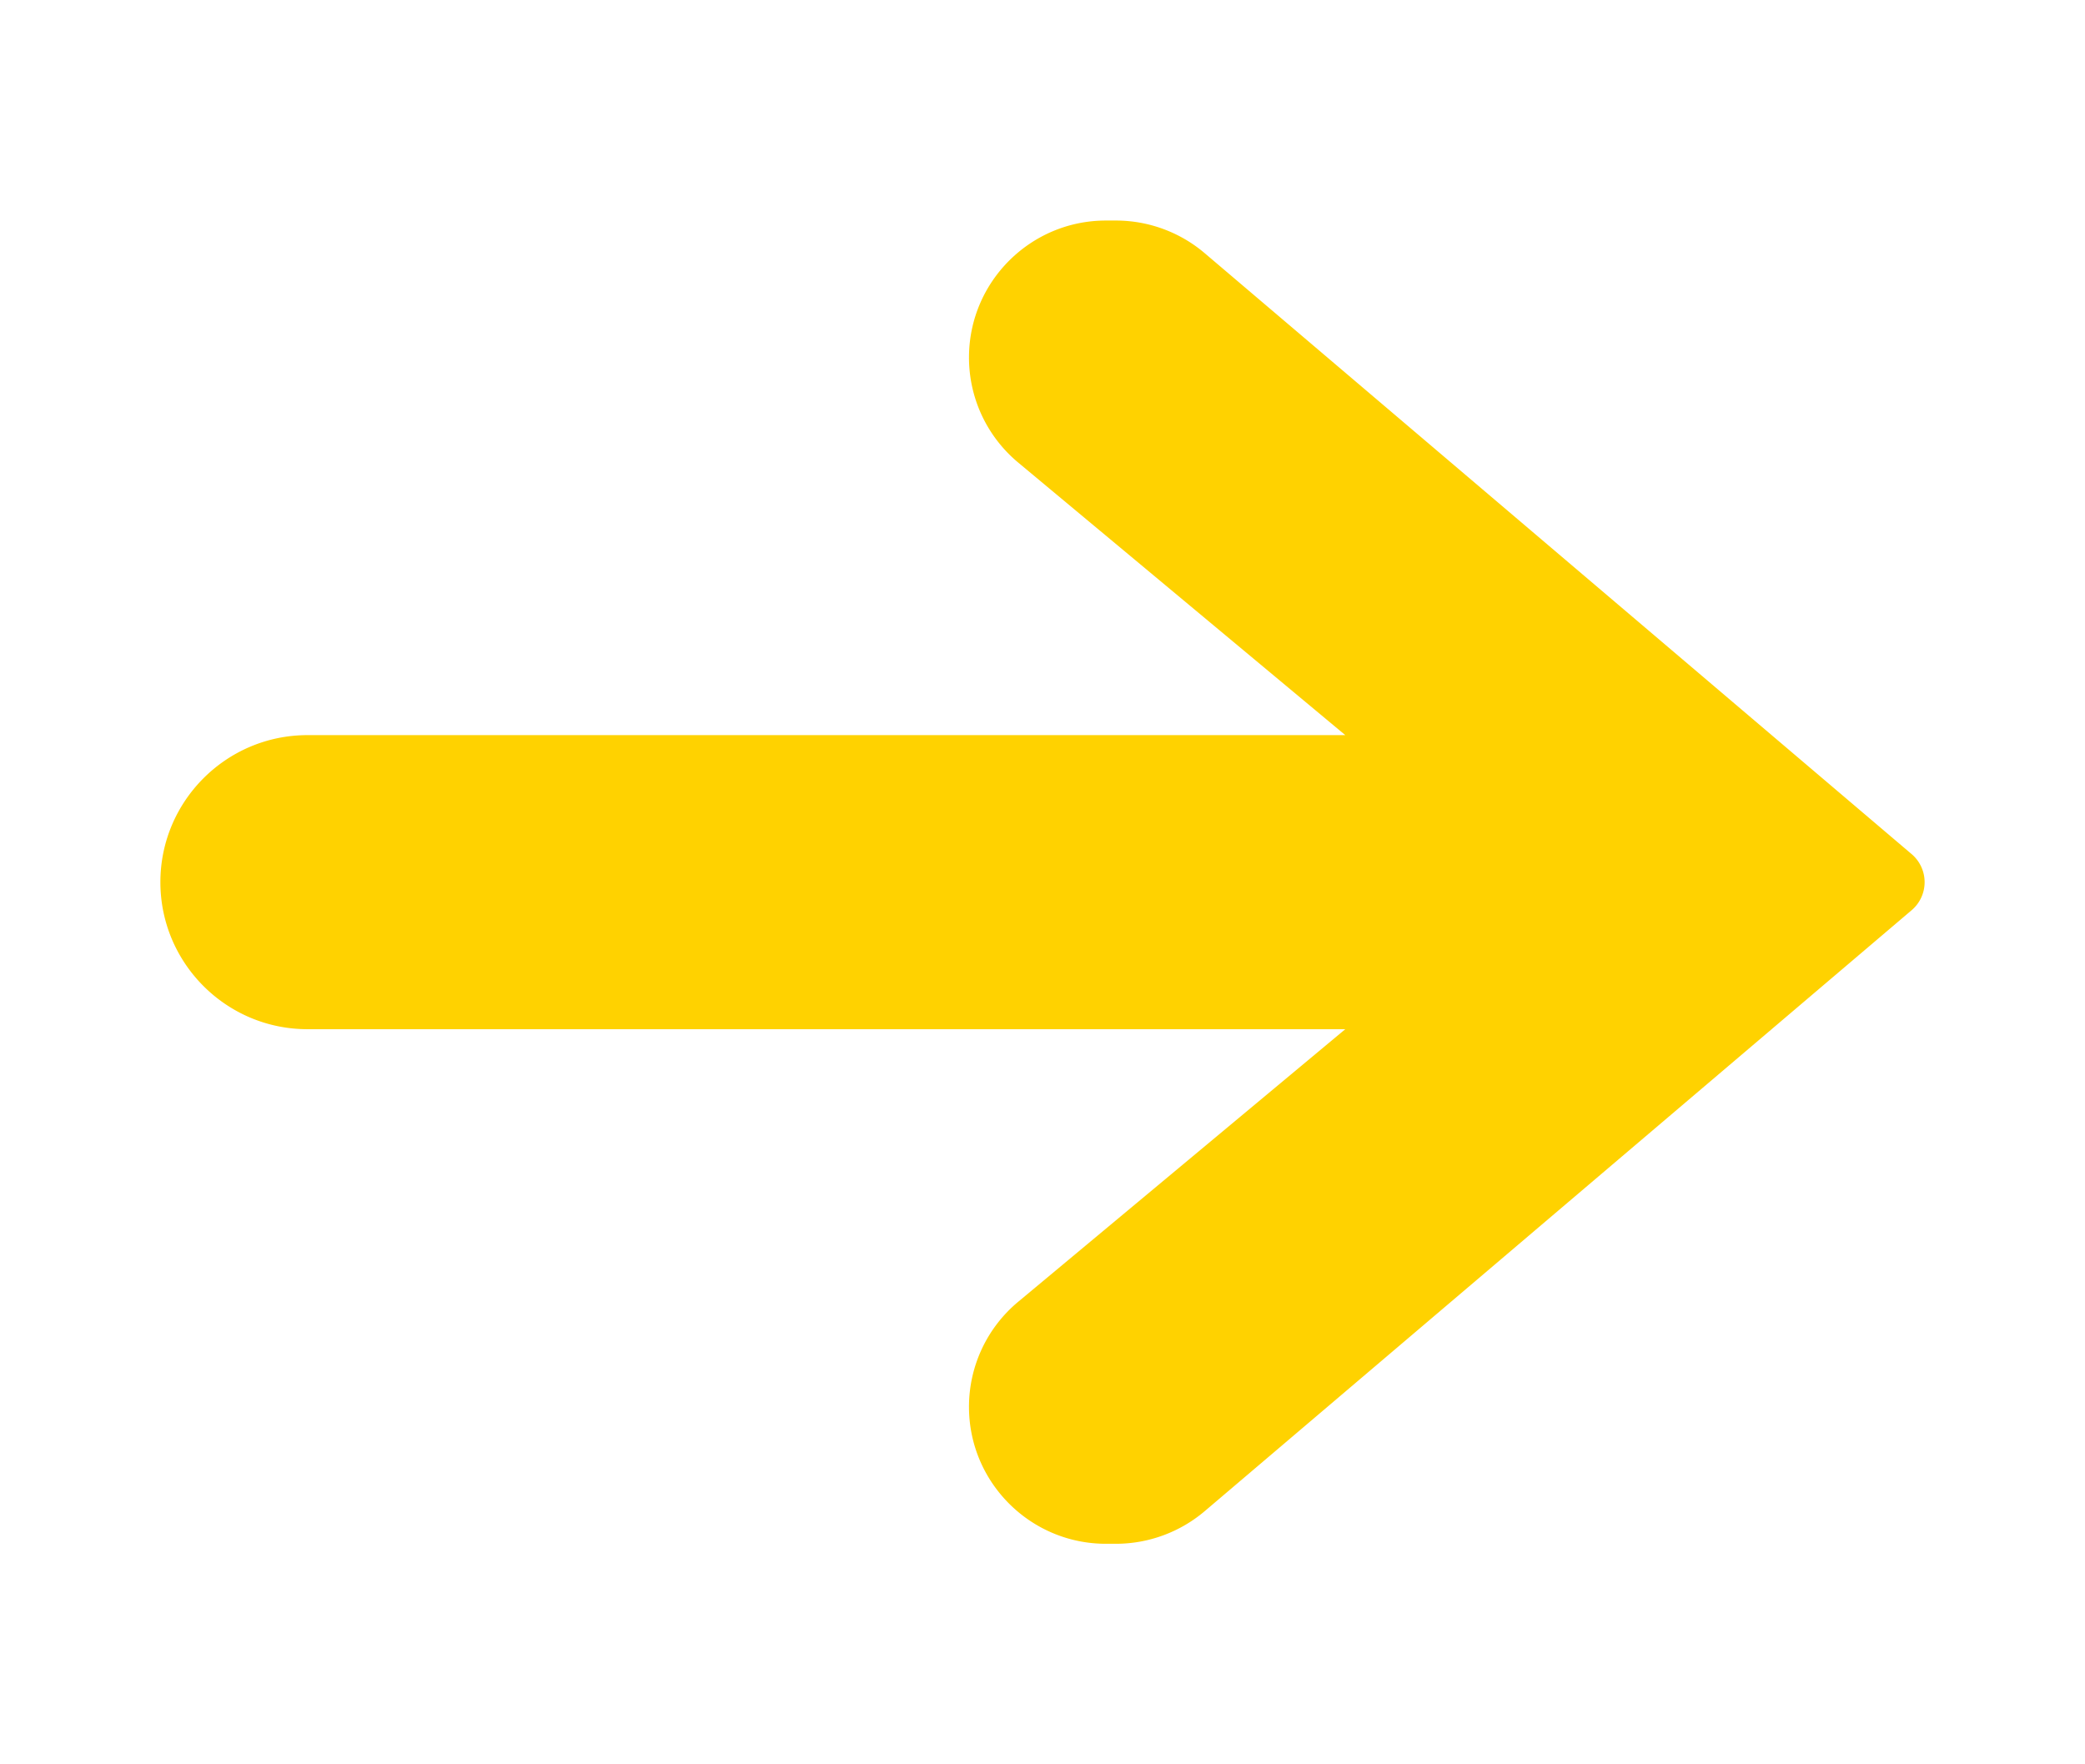 <svg xmlns="http://www.w3.org/2000/svg" viewBox="0 0 512 512" width="13" height="11"><path d="M508.25 247.875L303.042 73.448A39.81 39.81 0 00277.313 64h-2.917c-21.917 0-39.729 17.823-39.729 39.719a39.63 39.63 0 0014.292 30.521l94.917 79.094H42.667C19.146 213.333 0 232.469 0 256s19.146 42.667 42.667 42.667h301.208l-94.917 79.094a39.634 39.634 0 00-14.292 30.521c0 21.896 17.813 39.719 39.729 39.719h2.917a39.86 39.86 0 0025.75-9.458L508.25 264.125c2.375-2.021 3.75-5 3.75-8.125s-1.375-6.104-3.75-8.125z" data-original="#000000" class="active-path" data-old_color="#000000" fill="#FFD200"/></svg>